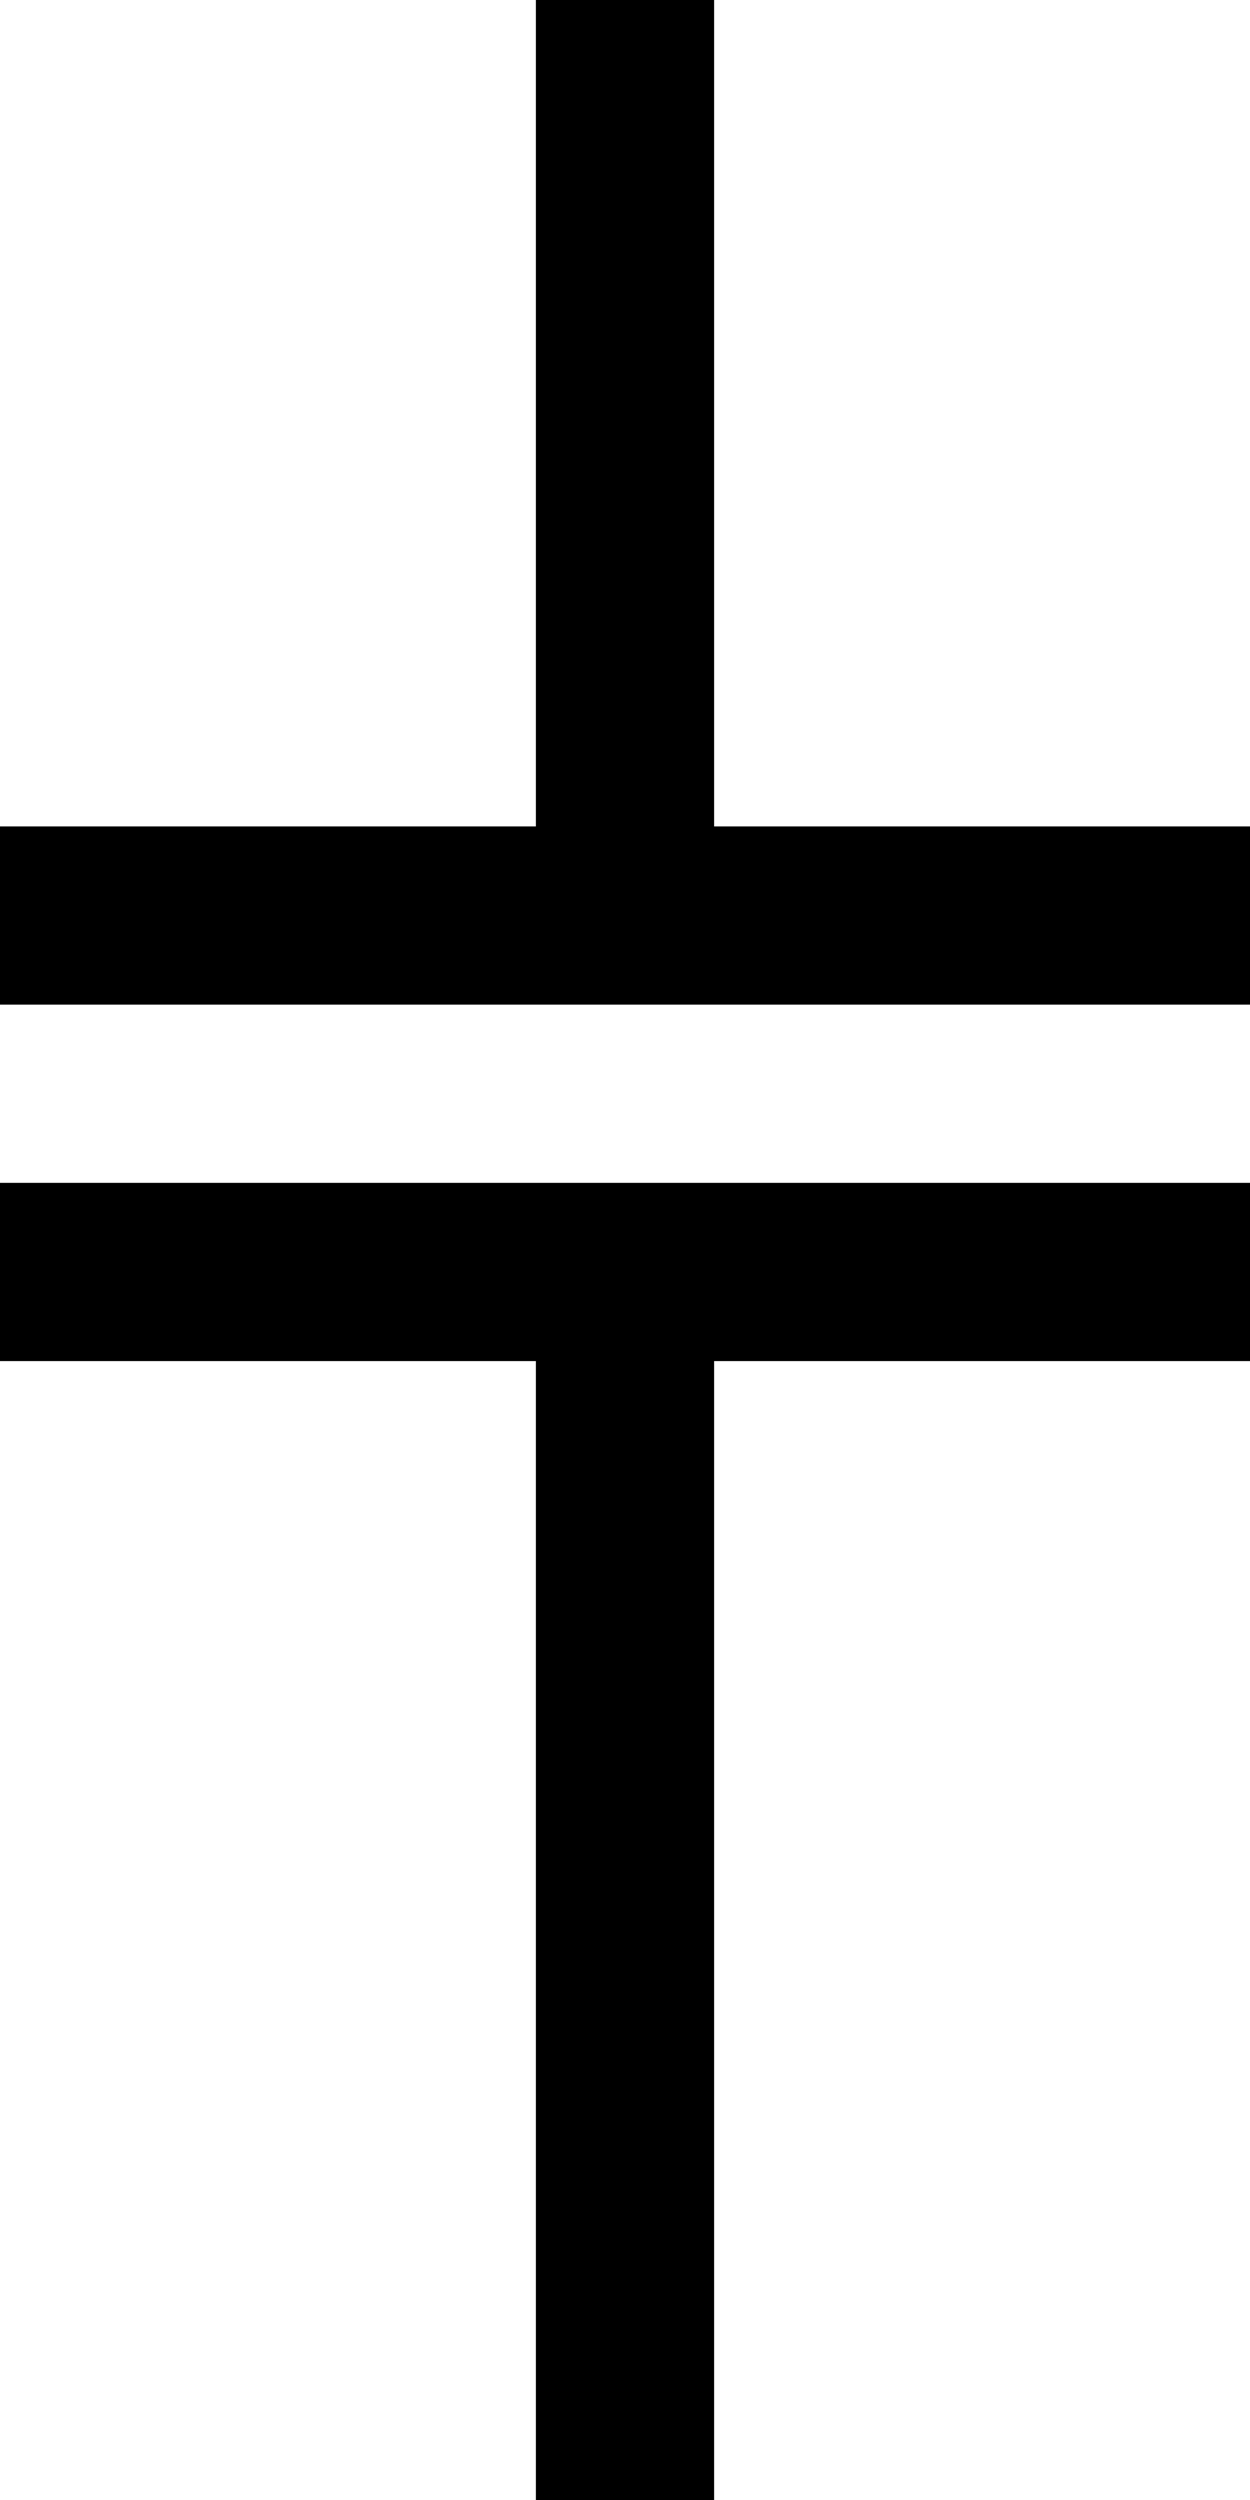 <?xml version="1.0" encoding="UTF-8" standalone="no"?>
<svg
   xmlns:dc="http://purl.org/dc/elements/1.1/"
   xmlns:cc="http://creativecommons.org/ns#"
   xmlns:rdf="http://www.w3.org/1999/02/22-rdf-syntax-ns#"
   xmlns:svg="http://www.w3.org/2000/svg"
   xmlns="http://www.w3.org/2000/svg"
   version="1.1"
   width="1024"
   height="2048"
   id="svg3355">
  <defs
     id="defs3357" />
  <g
     transform="matrix(-0.859,0,0,-1,978.534,808.709)"
     id="layer1-4" />
  <path
     d="M 439,-320 V 677 H -64 V 823 H 1088 V 677 H 585 V -320 Z M -64,969 v 146 h 503 v 997 h 146 v -997 h 503 V 969 Z"
     id="path6934"
     style="display:inline;fill:#000000;fill-opacity:1;stroke:none" />
</svg>

